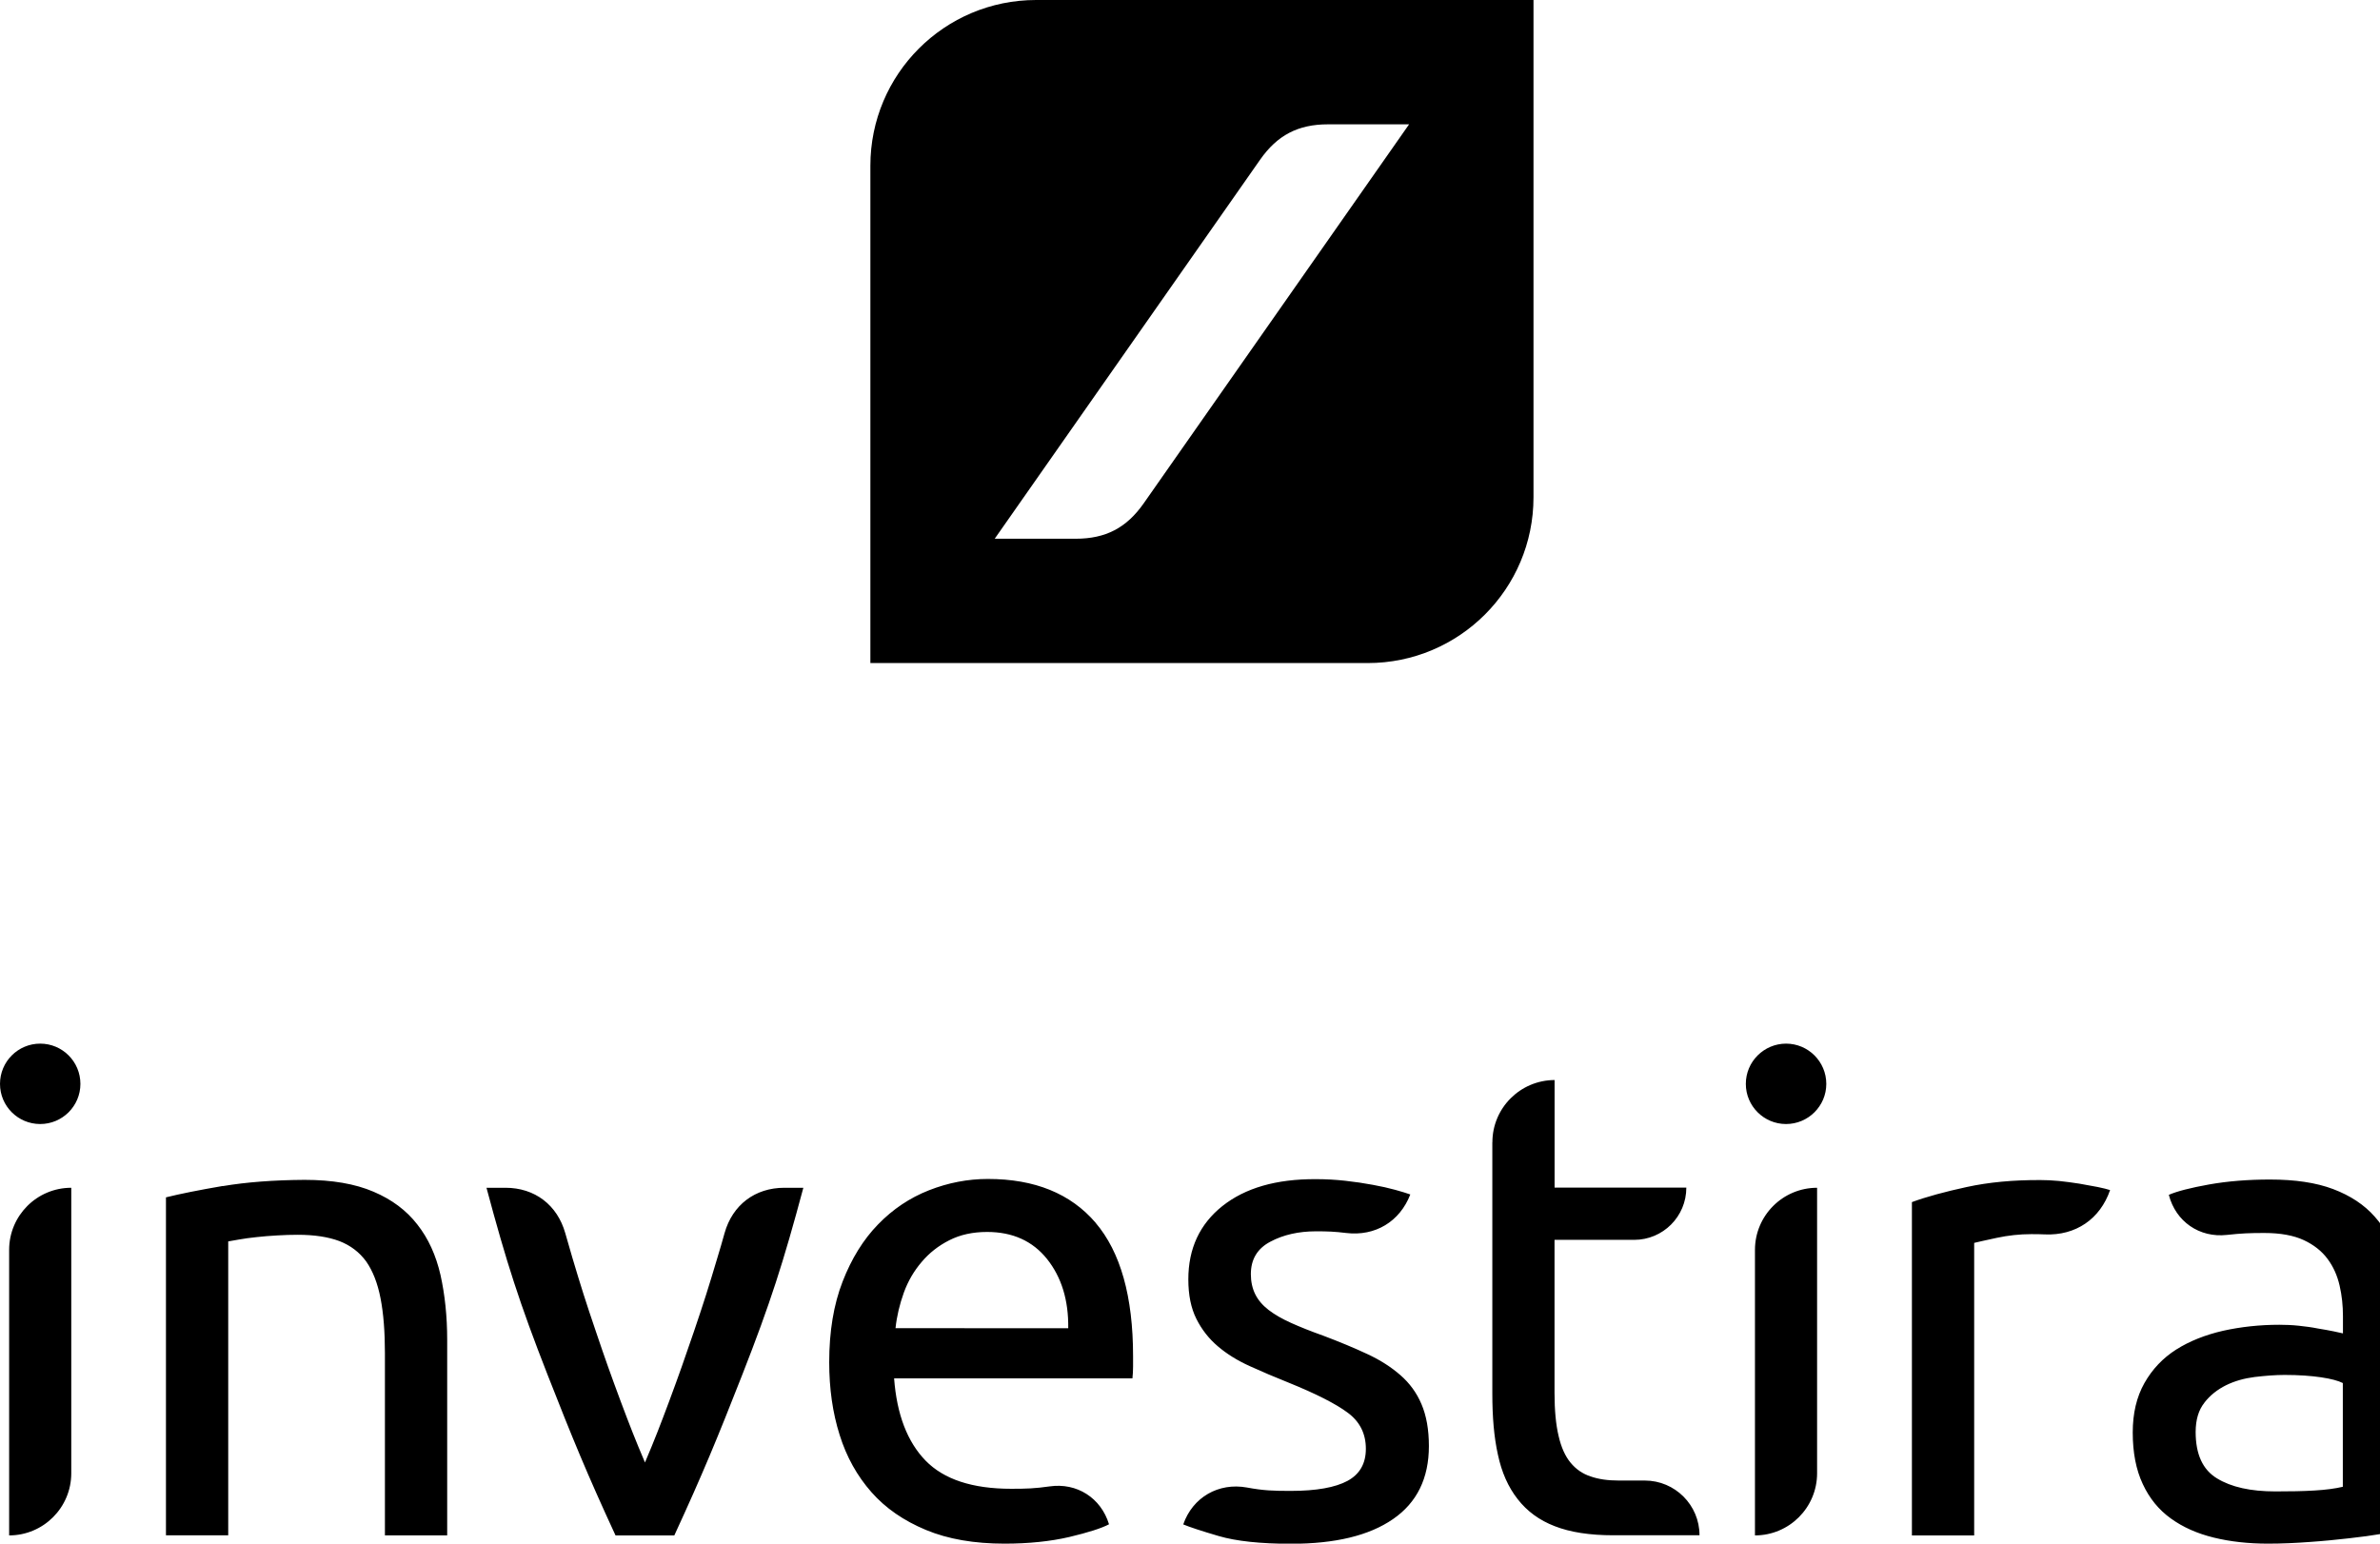 <!-- Generated by IcoMoon.io -->
<svg version="1.1" xmlns="http://www.w3.org/2000/svg" width="37" height="24" viewBox="0 0 37 24">
<title>investira_v</title>
<path d="M16.108 0c-1.425 0-2.577 1.153-2.577 2.577v7.732h7.732c1.423 0 2.577-1.153 2.577-2.577v-7.732h-7.732zM17.78 7.826c-0.267 0.381-0.591 0.55-1.056 0.55h-1.26l4.126-5.893c0.267-0.381 0.59-0.55 1.055-0.55h1.261l-4.126 5.893zM12.194 18.467c-0.457 0-0.807 0.267-0.93 0.706-0.041 0.149-0.066 0.231-0.111 0.381-0.133 0.448-0.213 0.7-0.363 1.142-0.147 0.43-0.231 0.671-0.389 1.096-0.139 0.372-0.219 0.58-0.374 0.946-0.156-0.366-0.236-0.574-0.376-0.946-0.158-0.425-0.244-0.666-0.389-1.096-0.151-0.443-0.231-0.695-0.364-1.142-0.044-0.149-0.068-0.231-0.11-0.381-0.124-0.439-0.474-0.706-0.93-0.706h-0.295c0.309 1.155 0.515 1.797 0.951 2.911 0.386 0.984 0.611 1.534 1.055 2.494h0.914c0.443-0.96 0.669-1.51 1.055-2.494 0.437-1.114 0.642-1.756 0.951-2.911h-0.295zM3.464 18.439c-0.367 0.063-0.663 0.122-0.884 0.177v5.254h0.968v-4.569c0.034-0.006 0.091-0.015 0.171-0.030s0.171-0.026 0.271-0.037c0.101-0.012 0.207-0.019 0.318-0.026s0.218-0.010 0.322-0.010c0.257 0 0.472 0.033 0.646 0.098 0.173 0.067 0.312 0.173 0.417 0.317 0.102 0.146 0.177 0.336 0.223 0.573s0.068 0.521 0.068 0.853v2.832h0.968v-3.039c0-0.367-0.036-0.704-0.104-1.009-0.070-0.306-0.189-0.568-0.36-0.785-0.17-0.22-0.397-0.389-0.682-0.51-0.284-0.122-0.642-0.184-1.071-0.184-0.479 0.003-0.902 0.035-1.271 0.097zM30.576 18.455c-0.34 0.074-0.625 0.151-0.853 0.235v5.182h0.968v-4.548c0.055-0.014 0.173-0.040 0.349-0.078 0.177-0.038 0.358-0.058 0.537-0.058 0.086 0 0.132 0 0.215 0.004 0.478 0.020 0.856-0.238 1.012-0.689-0.041-0.014-0.106-0.030-0.193-0.048-0.086-0.015-0.182-0.034-0.285-0.052-0.104-0.017-0.211-0.030-0.318-0.042-0.108-0.010-0.203-0.014-0.286-0.014-0.425-0.002-0.807 0.034-1.146 0.108zM17.033 19.011c-0.389-0.454-0.947-0.681-1.675-0.681-0.312 0-0.618 0.059-0.916 0.176s-0.562 0.294-0.791 0.53c-0.229 0.235-0.413 0.532-0.552 0.89s-0.208 0.775-0.208 1.253c0 0.409 0.053 0.785 0.162 1.13 0.107 0.343 0.273 0.639 0.494 0.89s0.504 0.445 0.848 0.588c0.343 0.143 0.751 0.213 1.222 0.213 0.376 0 0.711-0.035 1.005-0.103 0.294-0.070 0.502-0.136 0.619-0.198-0.125-0.411-0.5-0.65-0.924-0.589-0.231 0.033-0.363 0.037-0.596 0.037-0.604 0-1.047-0.146-1.331-0.437-0.284-0.292-0.448-0.718-0.49-1.28h3.705c0.006-0.057 0.010-0.116 0.010-0.182v-0.162c0-0.928-0.195-1.62-0.583-2.075zM13.922 20.649c0.020-0.186 0.064-0.371 0.129-0.551s0.159-0.339 0.277-0.477c0.117-0.14 0.262-0.253 0.43-0.338 0.171-0.087 0.366-0.129 0.588-0.129 0.396 0 0.707 0.14 0.932 0.421 0.224 0.282 0.335 0.639 0.329 1.076l-2.685-0.001zM19.005 18.75c-0.354 0.282-0.531 0.662-0.531 1.141 0 0.243 0.041 0.446 0.125 0.614 0.083 0.166 0.195 0.309 0.333 0.426 0.139 0.119 0.303 0.221 0.495 0.308s0.39 0.172 0.599 0.255c0.43 0.174 0.738 0.33 0.926 0.47 0.188 0.139 0.282 0.326 0.282 0.561 0 0.229-0.094 0.395-0.285 0.499-0.191 0.103-0.486 0.156-0.882 0.156-0.268 0-0.42-0.004-0.684-0.053-0.439-0.079-0.841 0.151-0.988 0.574 0.096 0.040 0.282 0.102 0.552 0.181s0.646 0.12 1.124 0.12c0.686 0 1.215-0.127 1.587-0.385 0.37-0.255 0.556-0.634 0.556-1.134 0-0.256-0.039-0.473-0.115-0.651-0.075-0.178-0.185-0.327-0.327-0.451-0.144-0.126-0.313-0.235-0.516-0.329-0.201-0.094-0.429-0.189-0.686-0.286-0.195-0.069-0.361-0.136-0.499-0.198s-0.255-0.129-0.35-0.202c-0.094-0.073-0.162-0.153-0.207-0.244s-0.068-0.196-0.068-0.312c0-0.23 0.101-0.398 0.302-0.504 0.201-0.108 0.441-0.162 0.711-0.162 0.184 0 0.287 0.004 0.469 0.026 0.451 0.054 0.833-0.176 0.997-0.599-0.057-0.020-0.133-0.044-0.235-0.072s-0.216-0.054-0.349-0.078c-0.132-0.025-0.275-0.046-0.427-0.063s-0.305-0.025-0.457-0.025c-0.617-0.003-1.099 0.137-1.453 0.418zM23.2 17.761v3.906c0 0.362 0.026 0.677 0.087 0.95 0.058 0.274 0.16 0.504 0.307 0.691 0.146 0.188 0.337 0.329 0.577 0.421 0.24 0.094 0.544 0.141 0.91 0.141h1.34c0-0.47-0.381-0.851-0.851-0.851h-0.405c-0.167 0-0.313-0.020-0.437-0.064-0.124-0.040-0.228-0.112-0.312-0.214-0.082-0.099-0.146-0.239-0.186-0.416-0.042-0.177-0.063-0.398-0.063-0.669v-2.379h1.238c0.448 0 0.811-0.362 0.811-0.812h-2.048v-1.673c-0.534 0.002-0.967 0.435-0.967 0.968zM0.142 19.433v4.439c0.533 0 0.966-0.433 0.966-0.966v-4.439c-0.534 0-0.966 0.433-0.966 0.966zM0 16.852c0 0.345 0.28 0.624 0.625 0.624s0.625-0.28 0.625-0.624c0-0.346-0.28-0.626-0.625-0.626s-0.625 0.28-0.625 0.626zM27.283 19.433v4.439c0.533 0 0.966-0.433 0.966-0.966v-4.439c-0.533 0-0.966 0.433-0.966 0.966zM27.141 16.852c0 0.345 0.281 0.624 0.625 0.624 0.345 0 0.626-0.28 0.626-0.624 0-0.346-0.281-0.626-0.626-0.626-0.344 0.001-0.625 0.28-0.625 0.626zM37.021 23.849c0.149-0.024 0.265-0.042 0.349-0.057v-3.383c0-0.306-0.035-0.584-0.103-0.838-0.069-0.253-0.186-0.472-0.35-0.656-0.162-0.184-0.378-0.326-0.644-0.427s-0.595-0.149-0.983-0.149c-0.34 0-0.657 0.025-0.949 0.077-0.289 0.052-0.498 0.106-0.624 0.161 0.107 0.416 0.476 0.671 0.903 0.623 0.227-0.025 0.356-0.030 0.584-0.030 0.249 0 0.454 0.038 0.611 0.111 0.156 0.073 0.279 0.17 0.369 0.291 0.091 0.122 0.152 0.26 0.188 0.416s0.052 0.314 0.052 0.474v0.269c-0.028-0.006-0.075-0.015-0.146-0.032-0.069-0.014-0.151-0.029-0.244-0.044-0.094-0.019-0.193-0.032-0.297-0.043s-0.205-0.015-0.302-0.015c-0.305 0-0.597 0.032-0.873 0.093-0.278 0.064-0.521 0.16-0.73 0.292-0.207 0.132-0.372 0.305-0.494 0.521s-0.182 0.471-0.182 0.769c0 0.313 0.052 0.58 0.156 0.801 0.104 0.224 0.249 0.401 0.437 0.536 0.188 0.136 0.41 0.234 0.667 0.297s0.537 0.094 0.843 0.094c0.215 0 0.432-0.010 0.649-0.026 0.219-0.015 0.423-0.036 0.609-0.057 0.19-0.021 0.359-0.044 0.507-0.069zM34.269 21.809c0.089-0.115 0.202-0.204 0.336-0.271 0.136-0.067 0.284-0.108 0.447-0.129 0.164-0.019 0.318-0.032 0.465-0.032 0.222 0 0.412 0.014 0.568 0.037s0.268 0.054 0.337 0.089v1.613c-0.119 0.028-0.265 0.048-0.443 0.058-0.177 0.011-0.378 0.014-0.607 0.014-0.383 0-0.684-0.067-0.905-0.202-0.224-0.135-0.333-0.376-0.333-0.724 0.001-0.188 0.045-0.34 0.137-0.454z"></path>
</svg>
